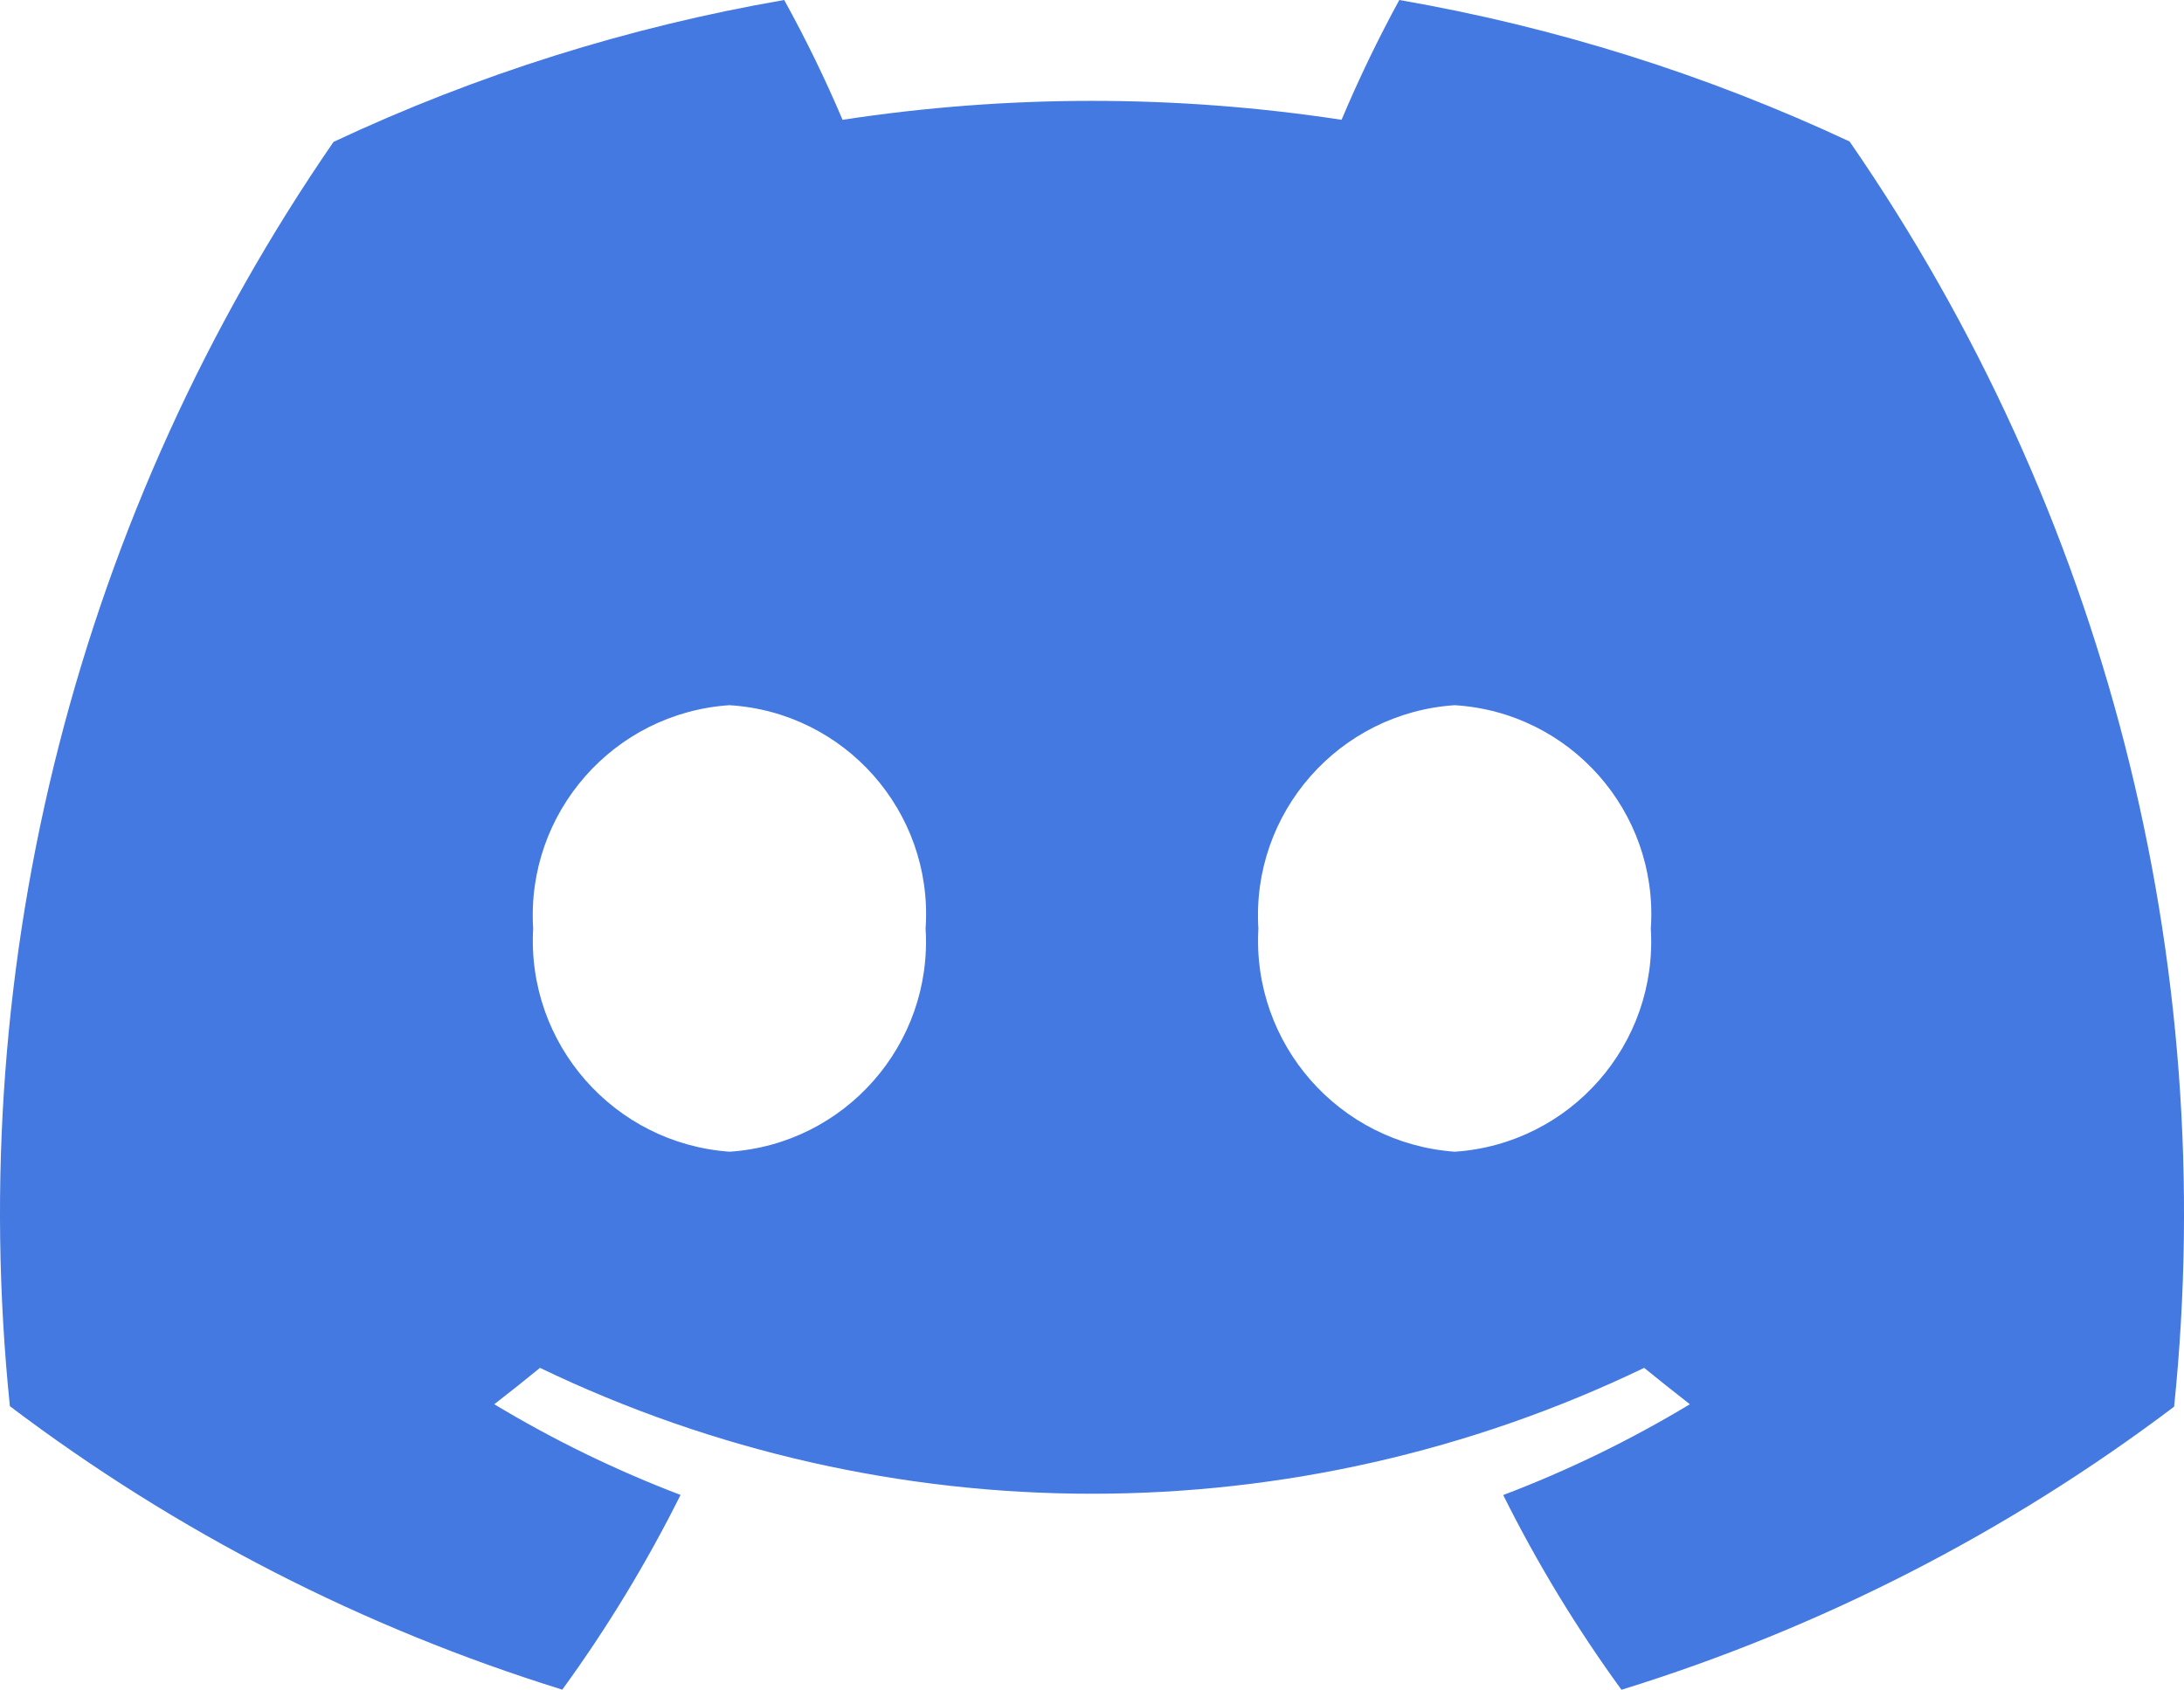 <?xml version="1.0" encoding="UTF-8"?><svg xmlns="http://www.w3.org/2000/svg" viewBox="0 0 541.29 418.9"><defs><style>.e{fill:#4379e0;}</style></defs><g id="a"/><g id="b"><g id="c"><path id="d" class="e" d="M458.41,35.08C422.93,18.48,385.4,6.68,346.81,0c-5.26,9.65-10.04,19.56-14.31,29.7-40.99-6.26-82.69-6.26-123.68,0-4.3-10.14-9.13-20.05-14.46-29.7-38.63,6.68-76.2,18.51-111.69,35.17C19.52,126.79-8.92,237.9,2.45,348.6c41.22,31.18,87.55,54.95,136.91,70.27,11.09-15.25,20.89-31.4,29.31-48.27-16.03-6.11-31.48-13.63-46.17-22.48,3.88-3.01,7.66-6.01,11.33-9.02,86.48,41.61,187.19,41.61,273.66,0,3.7,3.01,7.48,6.01,11.33,9.02-14.72,8.87-30.2,16.41-46.26,22.51,8.41,16.88,18.21,33.02,29.31,48.27,49.38-15.27,95.73-39.02,136.97-70.18,11.4-110.79-17.13-222.01-80.43-313.64ZM180.77,285.51c-28.6-2.07-50.25-26.7-48.63-55.33-1.79-28.69,19.95-53.43,48.63-55.36,28.61,1.74,50.4,26.35,48.66,54.97,0,.13-.02,.27-.03,.4,1.8,28.69-19.95,53.44-48.63,55.33Zm179.74,0c-28.6-2.07-50.25-26.7-48.63-55.33-1.79-28.69,19.95-53.43,48.63-55.36,28.61,1.74,50.4,26.35,48.66,54.97,0,.13-.02,.27-.03,.4,1.78,28.69-19.95,53.42-48.63,55.33Z"/></g></g></svg>
